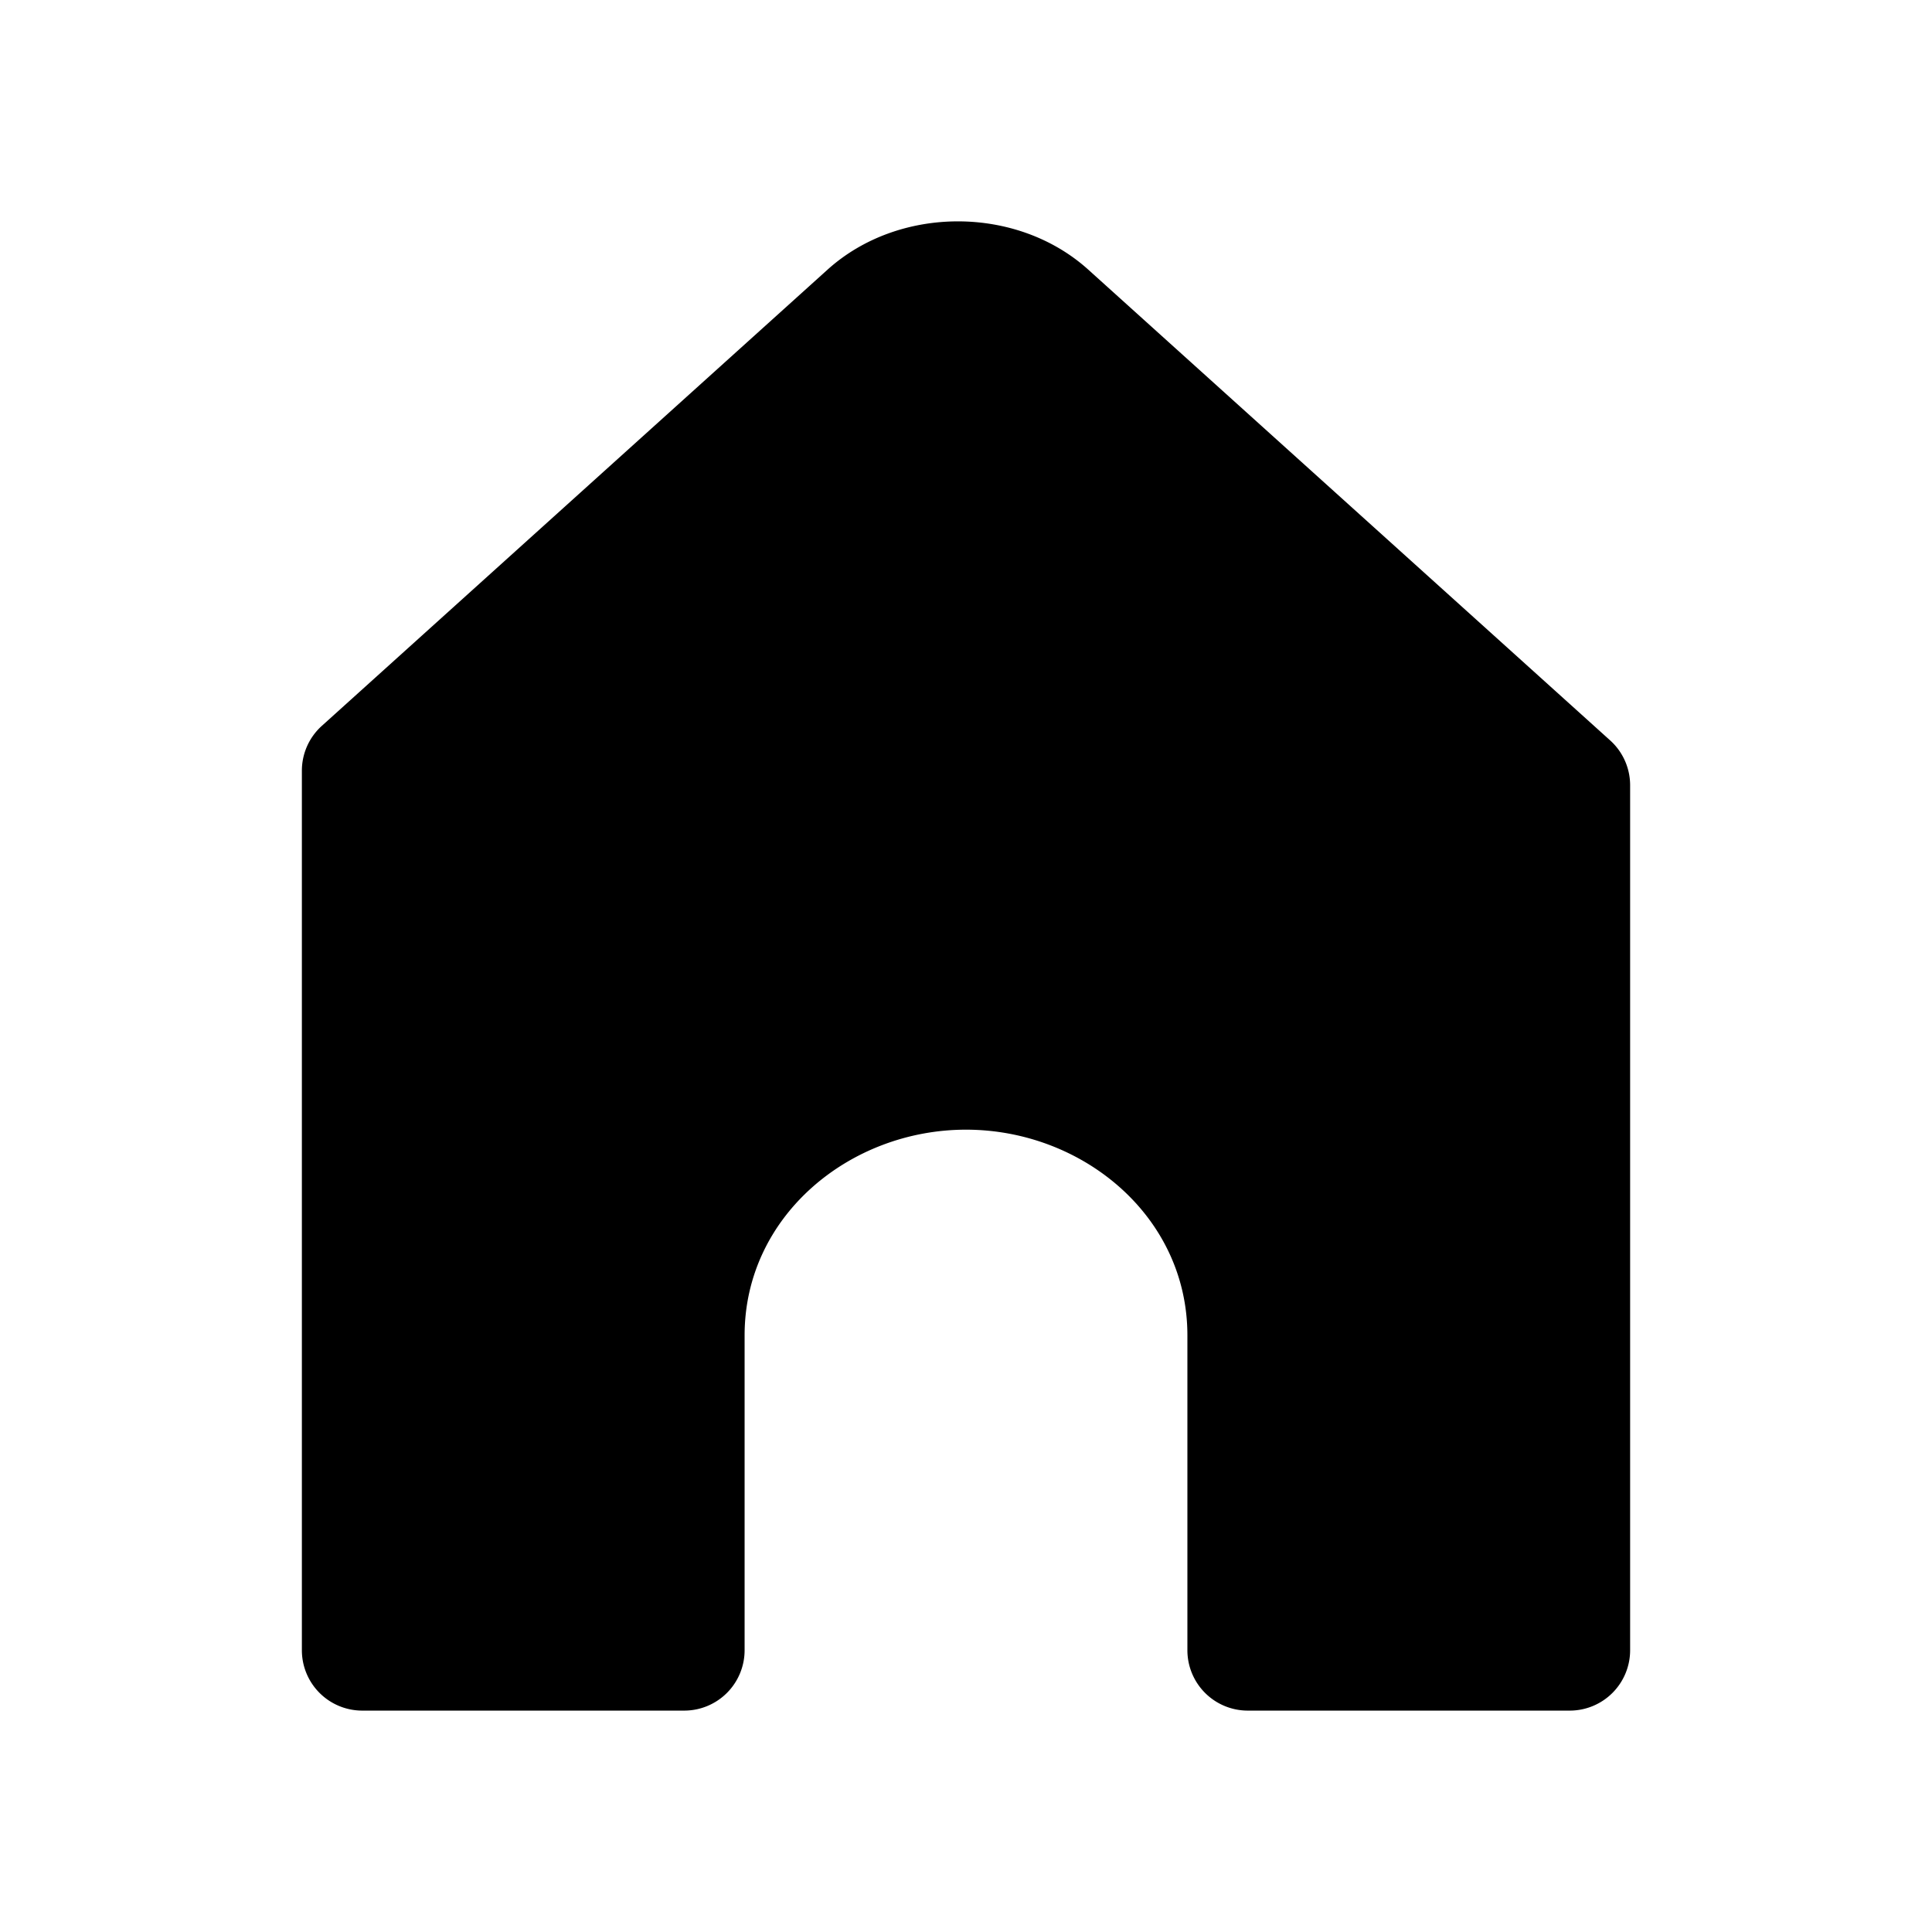 <svg xmlns="http://www.w3.org/2000/svg" width="32" height="32" fill="currentColor" viewBox="0 0 32 32">
  <path d="m18.025 4.466 8.645 7.798a1 1 0 0 1 .33.743v14.326a1 1 0 0 1-1 1h-5.333a1 1 0 0 1-1-1v-5.216c0-1.976-1.741-3.406-3.667-3.406-1.926 0-3.667 1.43-3.667 3.406v5.216a1 1 0 0 1-1 1H6a1 1 0 0 1-1-1V12.765a1 1 0 0 1 .33-.742l8.377-7.557c1.182-1.066 3.136-1.066 4.318 0Z"/>
</svg>
